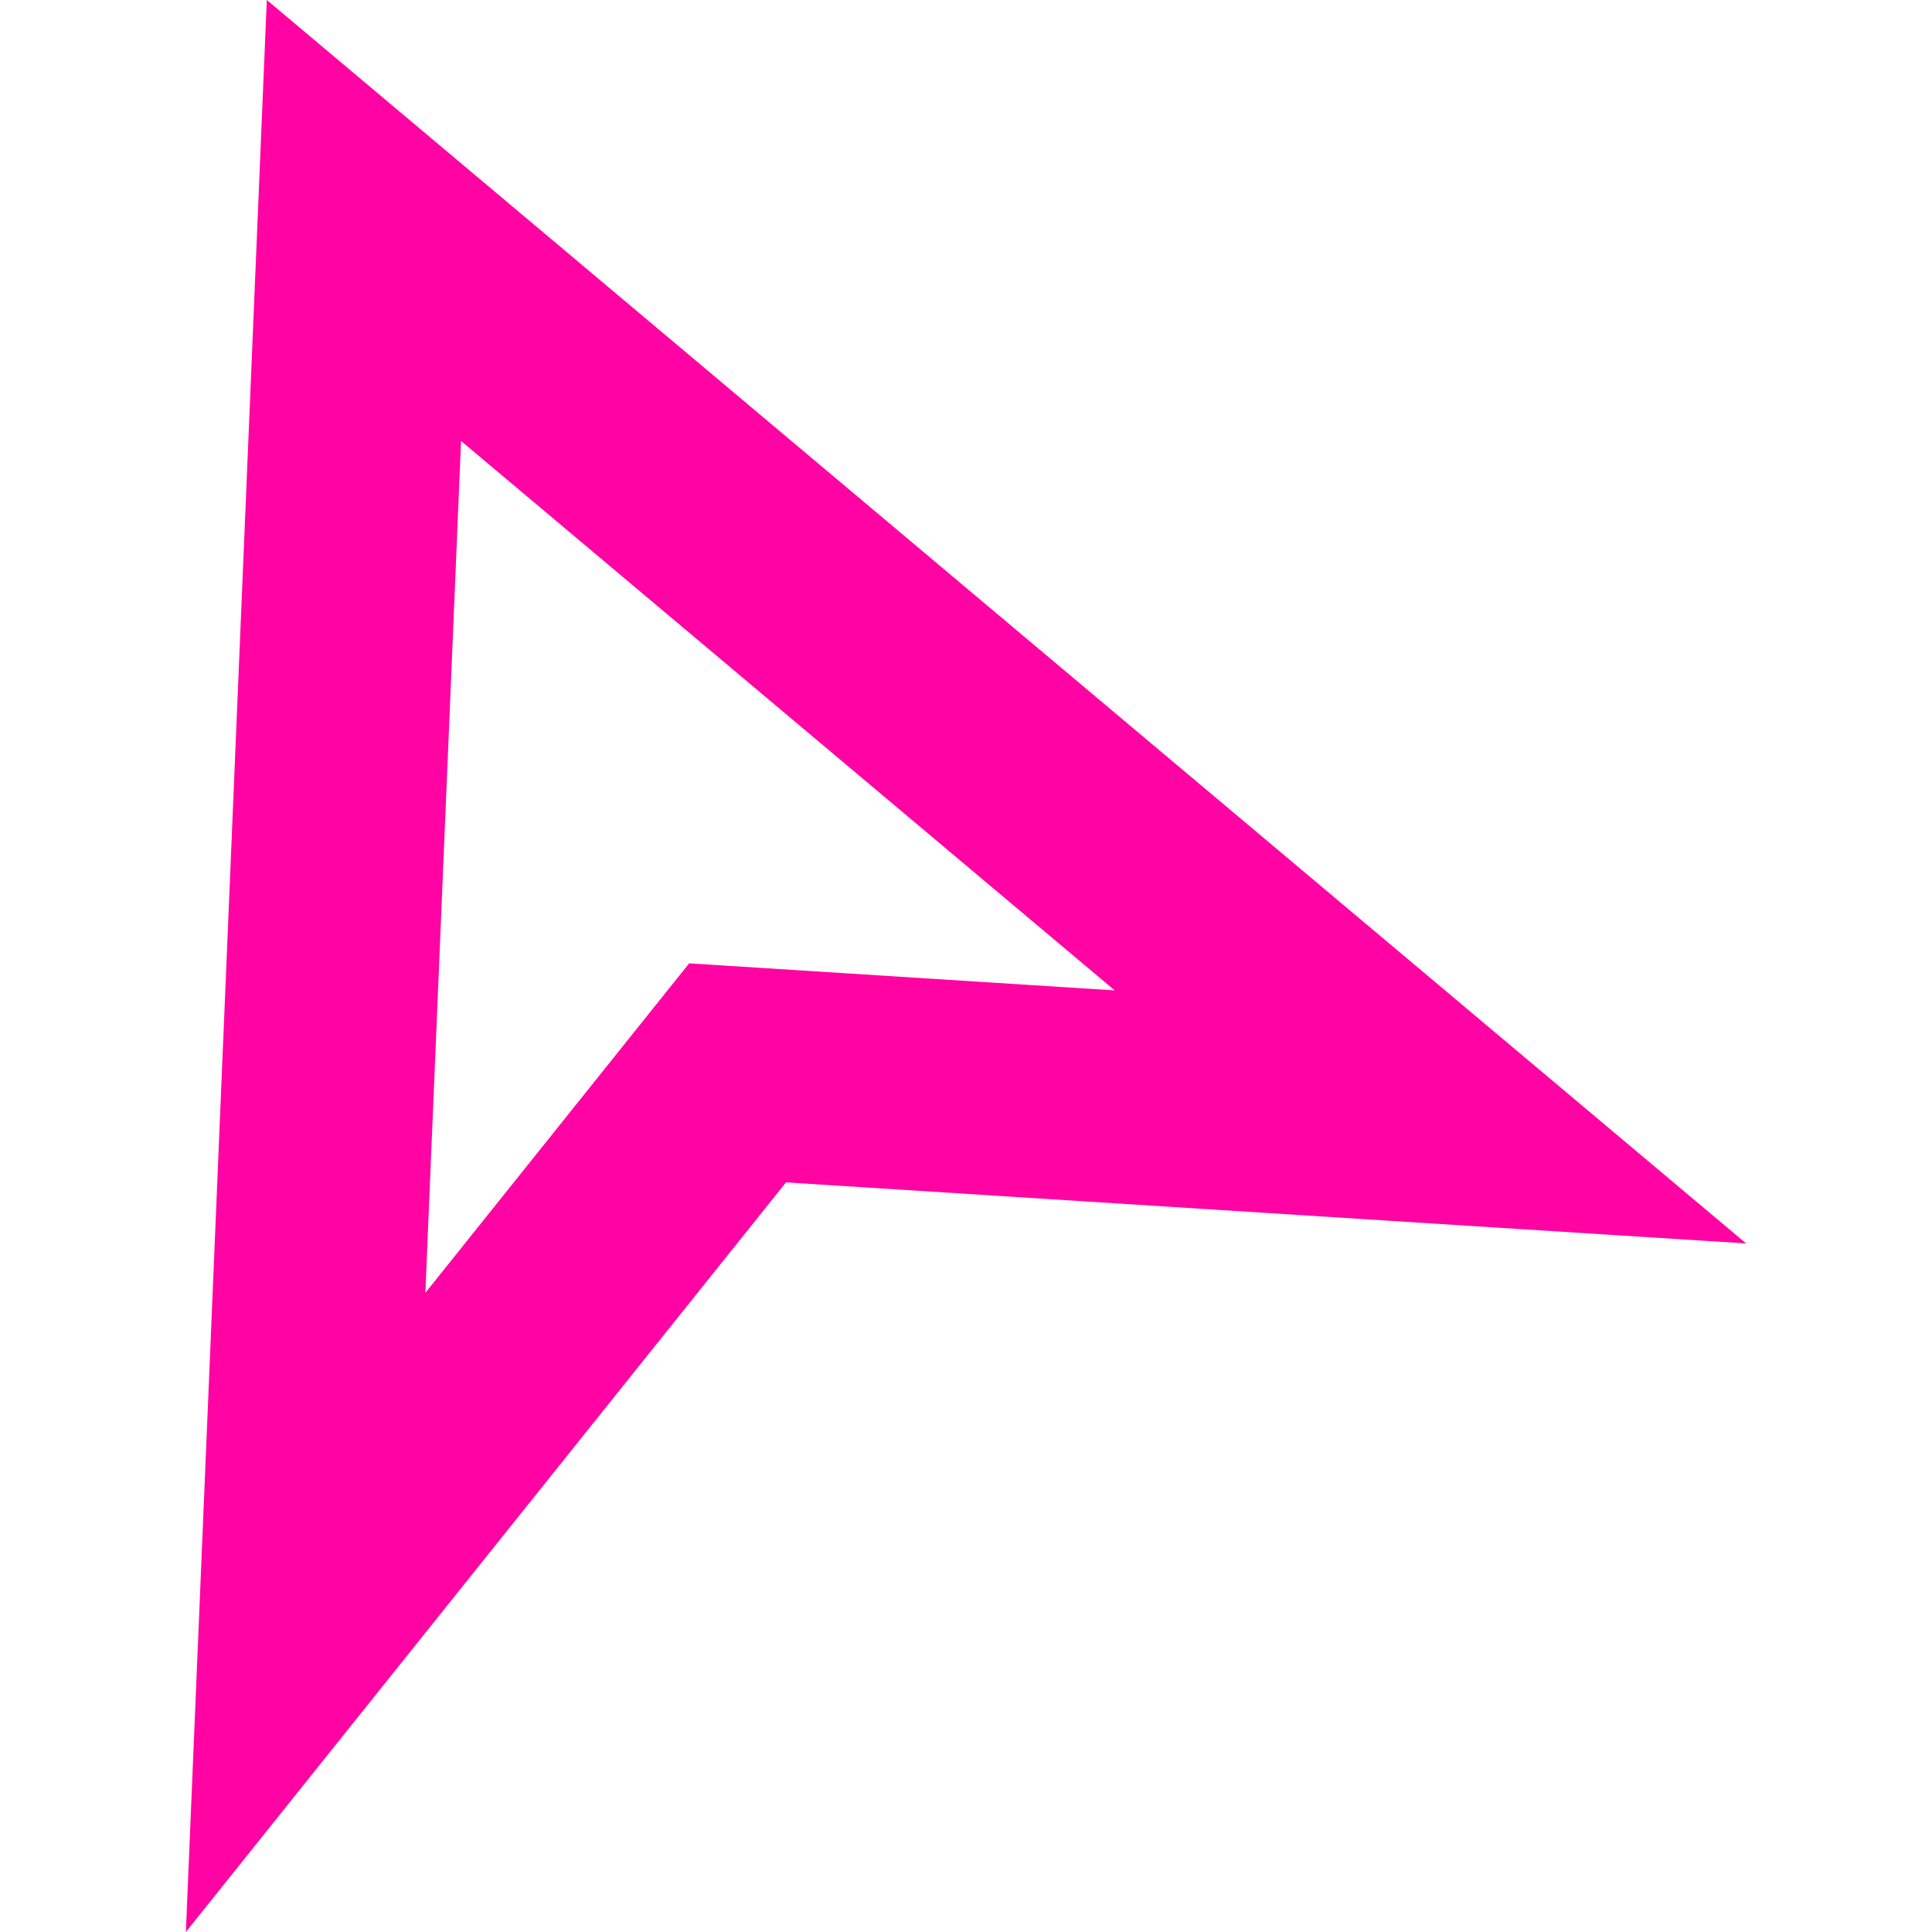 <?xml version="1.0" encoding="iso-8859-1"?>
<!-- Uploaded to: SVG Repo, www.svgrepo.com, Generator: SVG Repo Mixer Tools -->
<svg height="40px" width="40px" version="1.1" id="Layer_1" xmlns="http://www.w3.org/2000/svg" xmlns:xlink="http://www.w3.org/1999/xlink" 
	 viewBox="0 0 512 512" xml:space="preserve">
<path style="fill:#ff03a3;" d="M70.704,0l392.04,329.528l-254.448-16.184L49.256,512L70.704,0z M295.408,262.464l-173.224-145.6
	l-9.464,225.76l69.912-87.328L295.408,262.464z"/>
</svg>